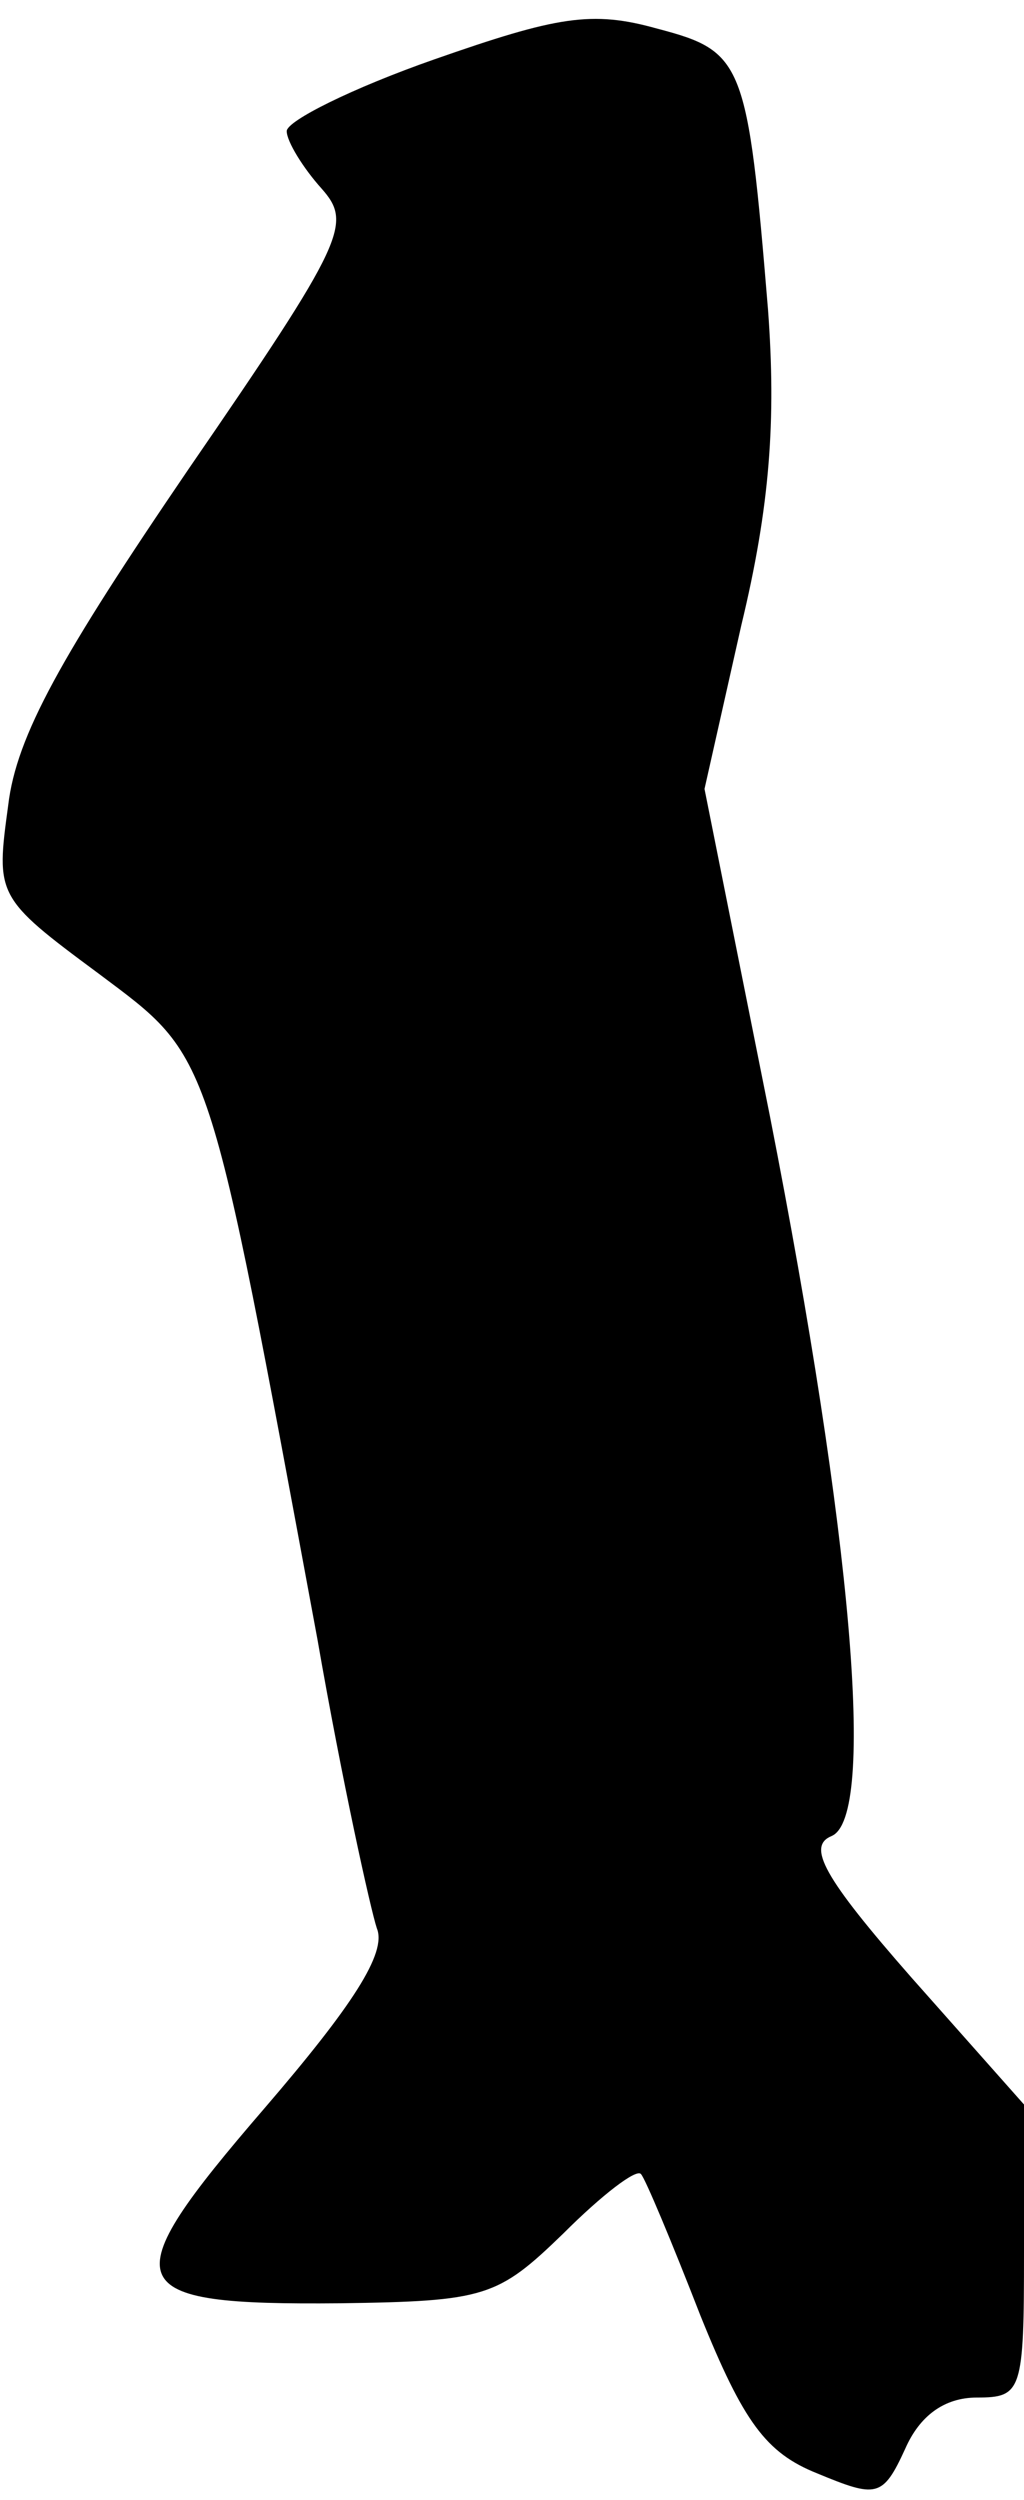 <?xml version="1.0" standalone="no"?>
<!DOCTYPE svg PUBLIC "-//W3C//DTD SVG 20010904//EN"
 "http://www.w3.org/TR/2001/REC-SVG-20010904/DTD/svg10.dtd">
<svg version="1.0" xmlns="http://www.w3.org/2000/svg"
 width="50pt" height="122pt" viewBox="0 0 50 122"
 preserveAspectRatio="xMidYMid meet">
<g transform="translate(0,122) scale(0.1,-0.1)"
fill="#000000" stroke="none">
<path fill="#000000" stroke="none" d="M212 1191 c-40 -14 -72 -30 -72 -35 0
-5 8 -18 17 -28 15 -17 12 -25 -65 -137 -62 -91 -84 -130 -88 -164 -6 -44 -6
-45 44 -82 56 -42 53 -34 107 -325 12 -69 26 -132 29 -141 5 -12 -12 -38 -55
-88 -75 -87 -71 -96 37 -95 71 1 77 3 109 34 19 19 36 32 38 29 2 -2 15 -33
29 -69 21 -52 32 -67 57 -77 29 -12 32 -12 43 12 7 16 19 25 35 25 22 0 23 3
23 71 l0 72 -55 62 c-43 49 -51 64 -39 69 22 9 10 147 -30 351 l-32 160 18 80
c14 58 17 100 13 154 -10 121 -12 126 -54 137 -32 9 -49 6 -109 -15z"/>
</g>
</svg>
